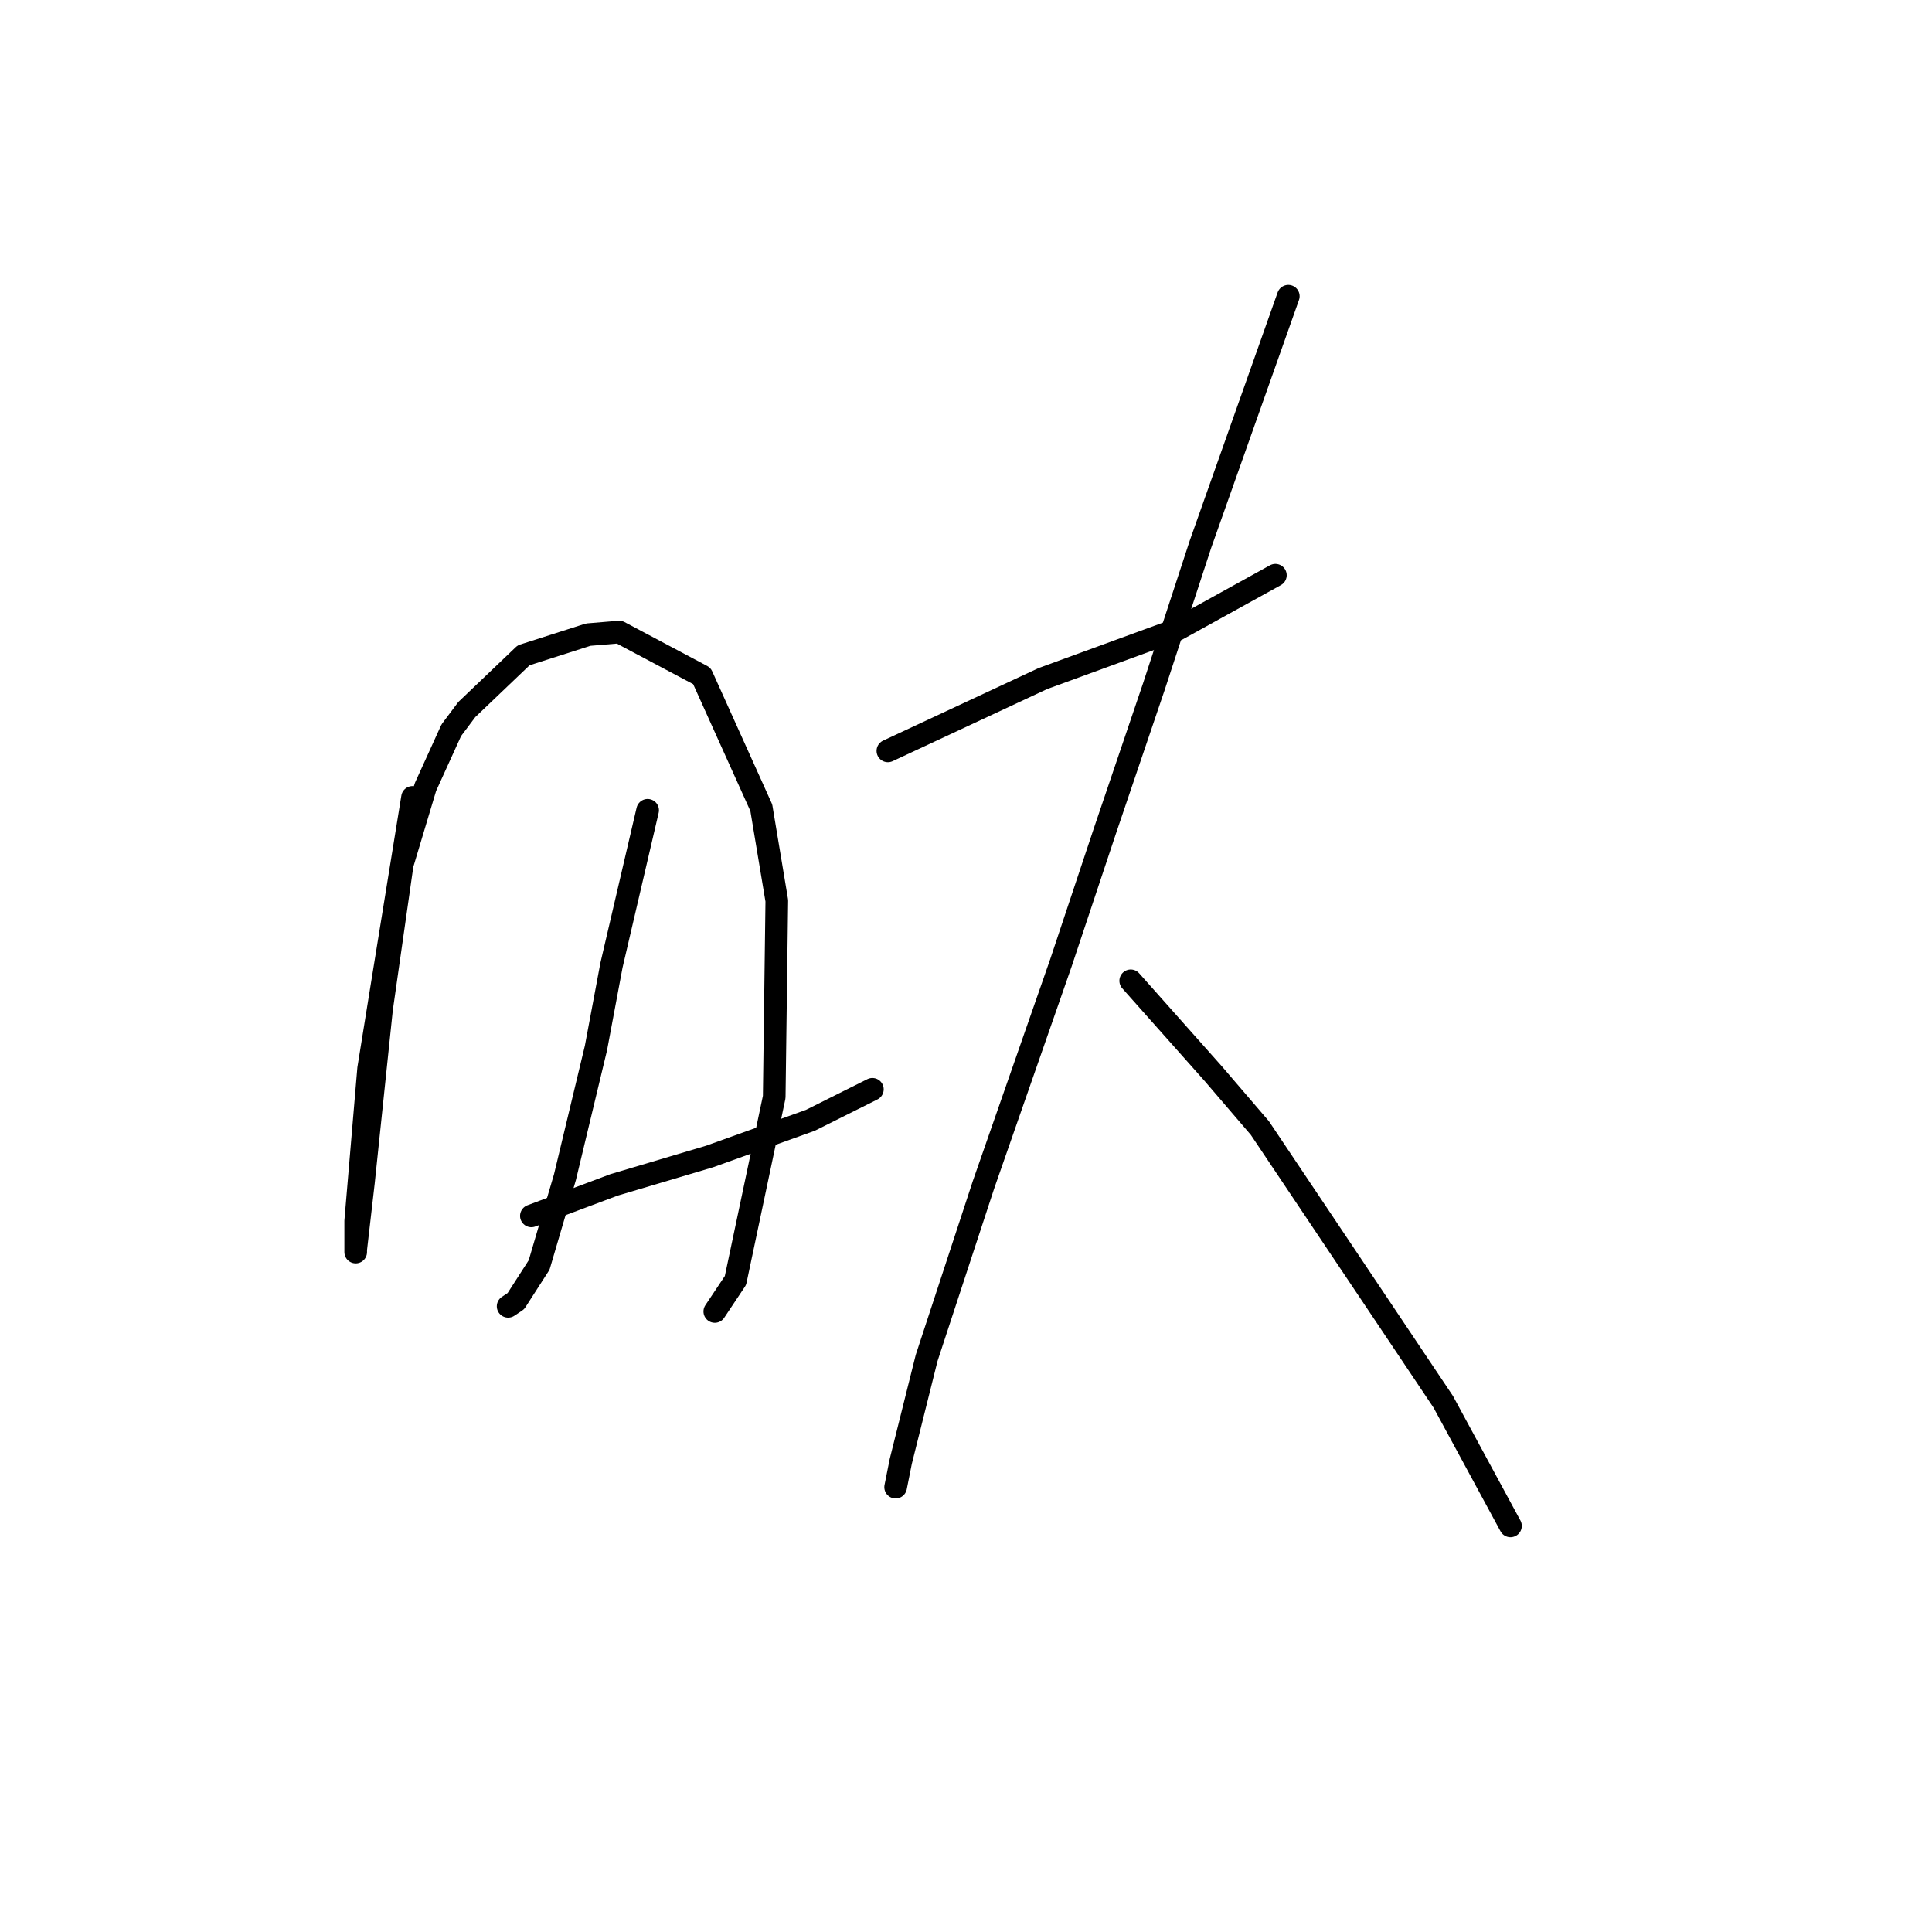 <?xml version="1.0" standalone="no"?>
    <svg width="256" height="256" xmlns="http://www.w3.org/2000/svg" version="1.1">
    <polyline stroke="black" stroke-width="3" stroke-linecap="round" fill="transparent" stroke-linejoin="round" points="54.664 105.658 52.61 118.323 50.556 130.989 48.845 141.6 47.133 161.796 47.133 165.904 47.133 165.562 48.16 156.662 50.556 133.727 53.295 114.558 56.376 104.289 59.799 96.758 61.853 94.019 69.383 86.831 77.941 84.092 82.049 83.75 93.003 89.569 100.876 107.027 102.93 119.35 102.587 145.366 97.453 169.669 94.714 173.777 94.714 173.777 " />
        <polyline stroke="black" stroke-width="3" stroke-linecap="round" fill="transparent" stroke-linejoin="round" points="85.814 107.369 83.418 117.639 81.022 127.908 78.968 138.862 74.86 155.977 71.437 167.616 68.357 172.408 67.33 173.093 67.33 173.093 " />
        <polyline stroke="black" stroke-width="3" stroke-linecap="round" fill="transparent" stroke-linejoin="round" points="70.41 161.112 75.887 159.058 81.364 157.004 94.03 153.239 107.38 148.446 115.595 144.339 115.595 144.339 " />
        <polyline stroke="black" stroke-width="3" stroke-linecap="round" fill="transparent" stroke-linejoin="round" points="117.649 99.496 127.918 94.704 138.187 89.912 155.987 83.408 168.995 76.219 168.995 76.219 " />
        <polyline stroke="black" stroke-width="3" stroke-linecap="round" fill="transparent" stroke-linejoin="round" points="170.707 39.25 164.887 55.681 159.068 72.112 152.907 90.939 146.403 110.108 140.583 127.566 130.314 157.004 122.784 179.939 119.36 193.631 118.676 197.054 118.676 197.054 " />
        <polyline stroke="black" stroke-width="3" stroke-linecap="round" fill="transparent" stroke-linejoin="round" points="149.826 129.962 155.303 136.123 160.78 142.285 166.941 149.473 191.245 185.758 200.145 202.189 200.145 202.189 " />
        </svg>